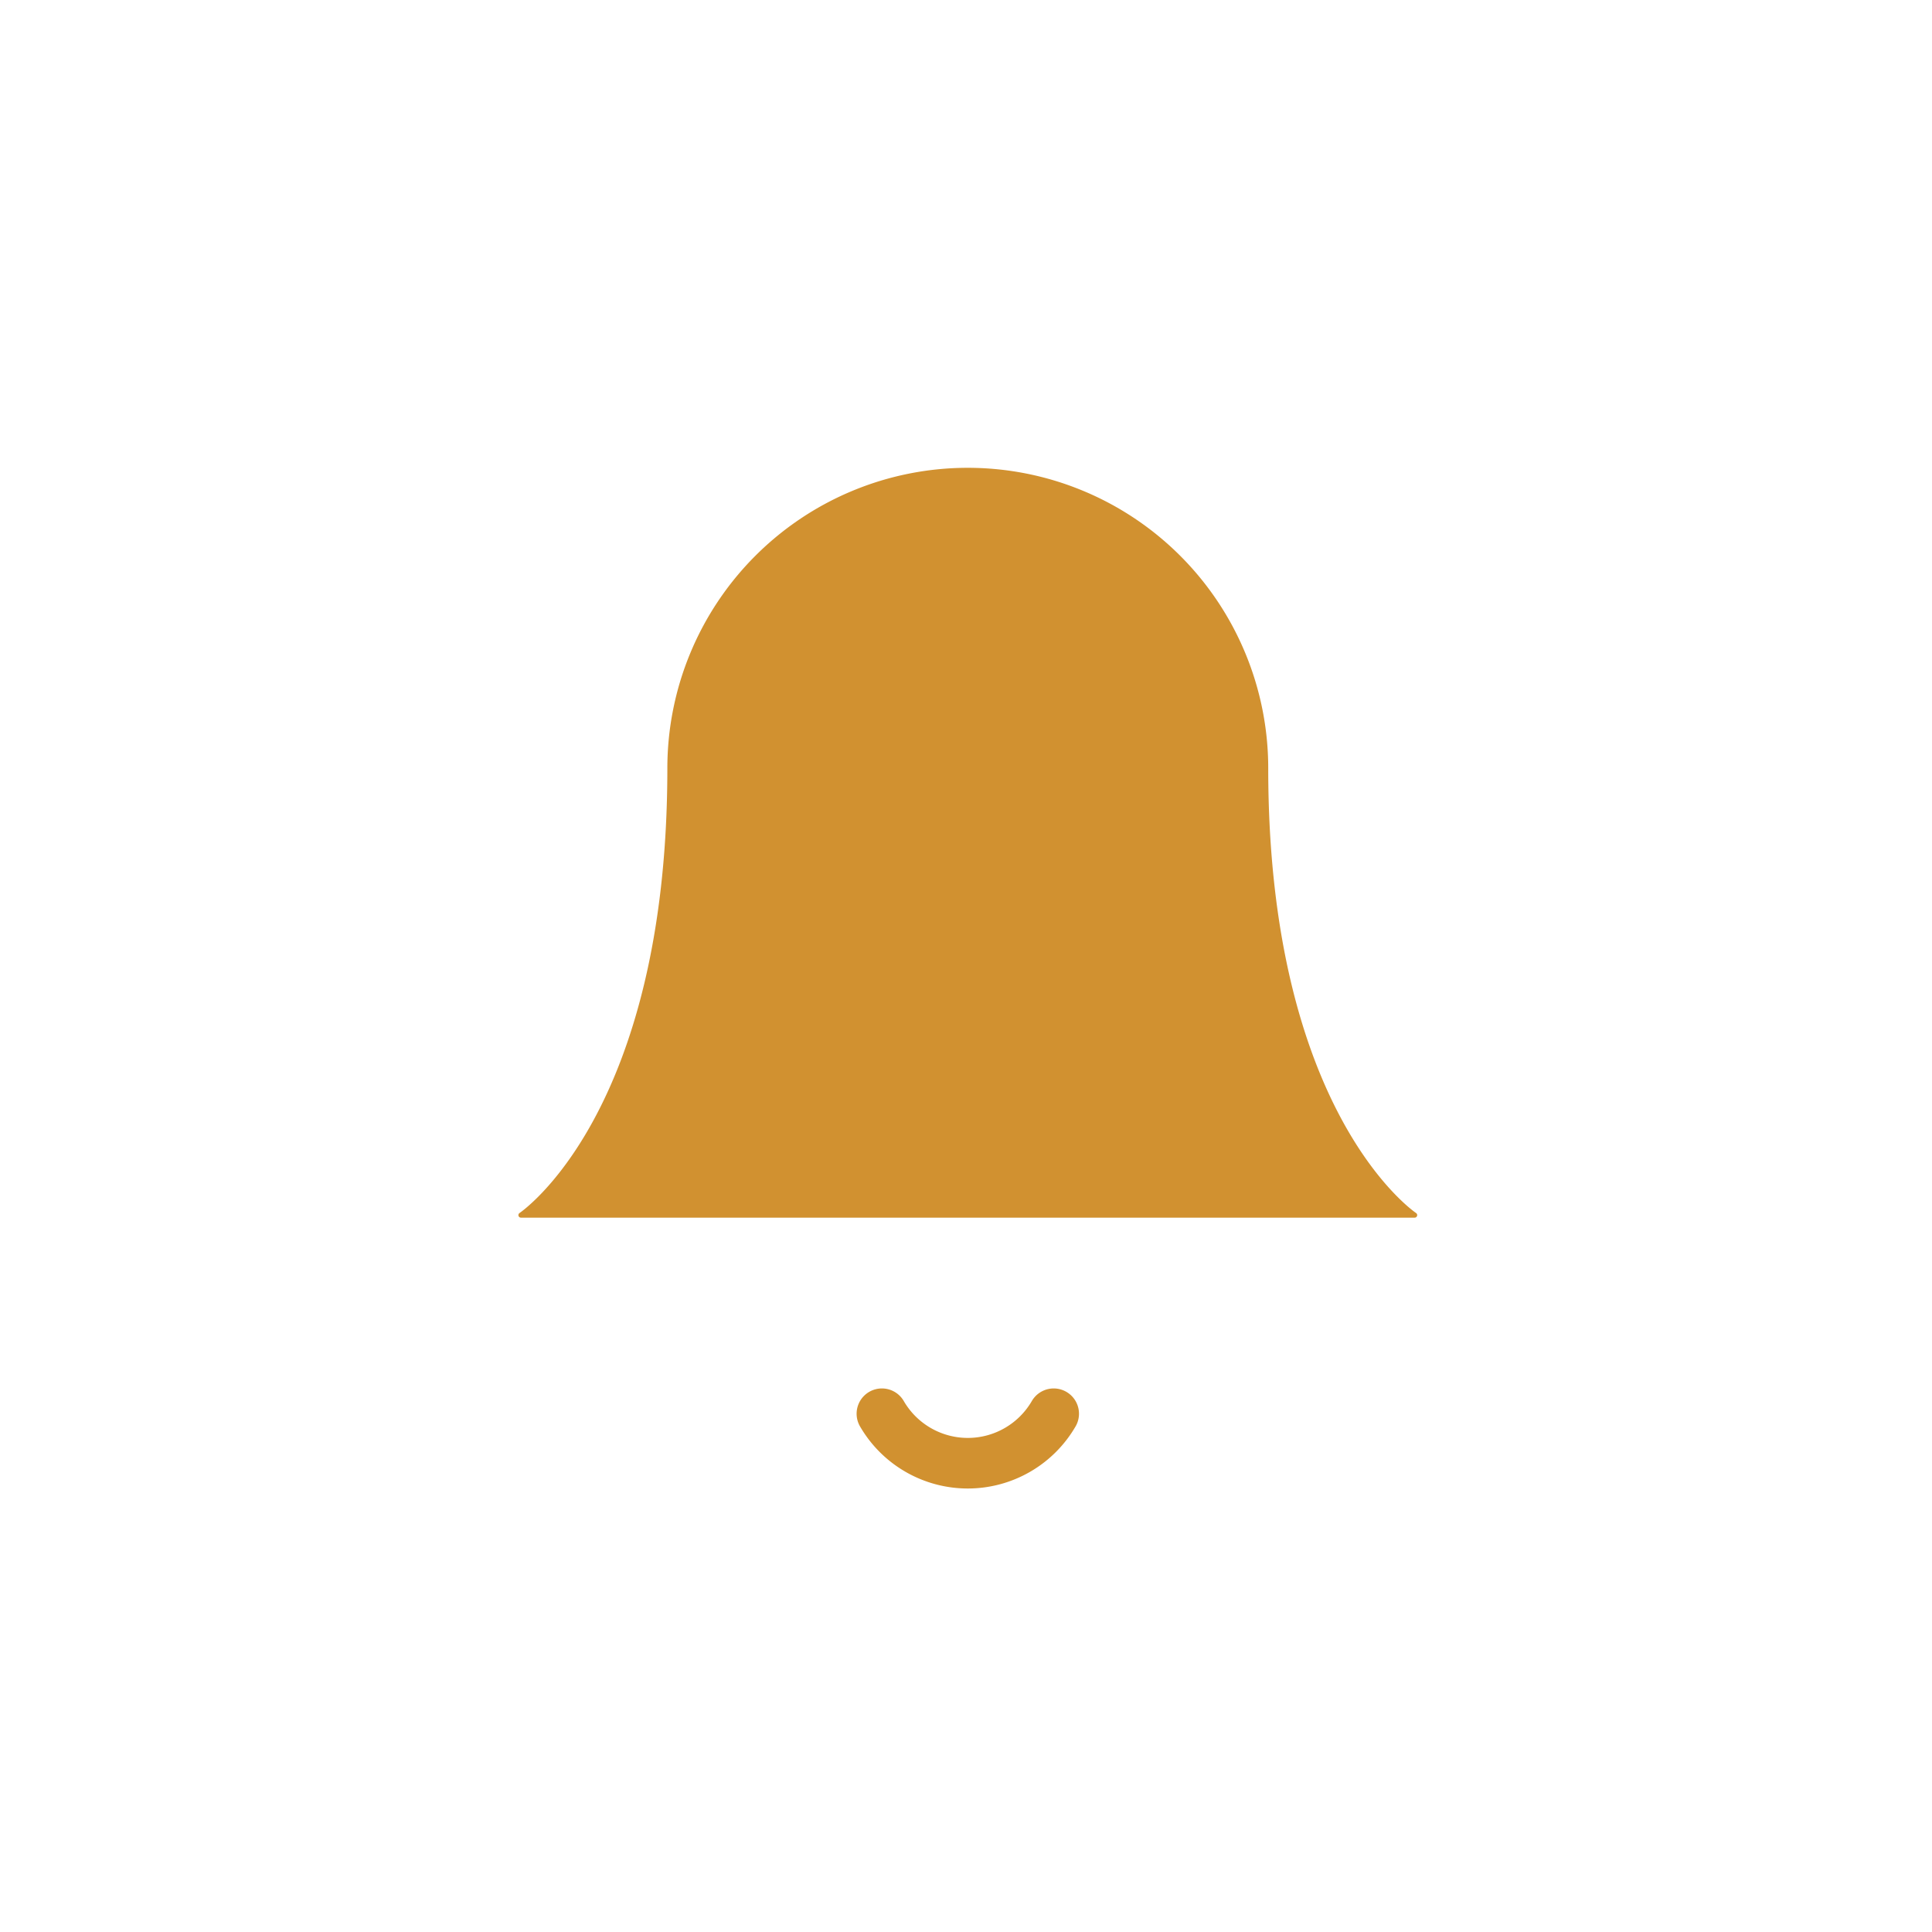 <svg xmlns="http://www.w3.org/2000/svg" xmlns:xlink="http://www.w3.org/1999/xlink" width="382" height="382" viewBox="0 0 382 382">
  <rect x="0" y="0" width="382" height="382" fill="#333333" stroke="none"/>
  <defs>
    <clipPath id="clip-Artboard_3">
      <rect width="382" height="382"/>
    </clipPath>
  </defs>
  <g id="Artboard_3" data-name="Artboard – 3" clip-path="url(#clip-Artboard_3)">
    <rect width="382" height="382" fill="#fff"/>
    <g id="bell_1_" data-name="bell (1)" transform="translate(103 93)">
      <path id="Path_3461" data-name="Path 3461" d="M150.258,60.9a58.9,58.9,0,0,0-117.807,0C32.452,129.624,3,149.258,3,149.258H179.71S150.258,129.624,150.258,60.9" transform="translate(-3 -2)" fill="#d19130" stroke="#d19130" stroke-linecap="round" stroke-linejoin="round" stroke-width="1"/>
      <path id="Path_3462" data-name="Path 3462" d="M44.238,21A19.634,19.634,0,0,1,10.27,21" transform="translate(61.101 165.527)" fill="none" stroke="#d19130" stroke-linecap="round" stroke-linejoin="round" stroke-width="10"/>
    </g>
  </g>
</svg>
